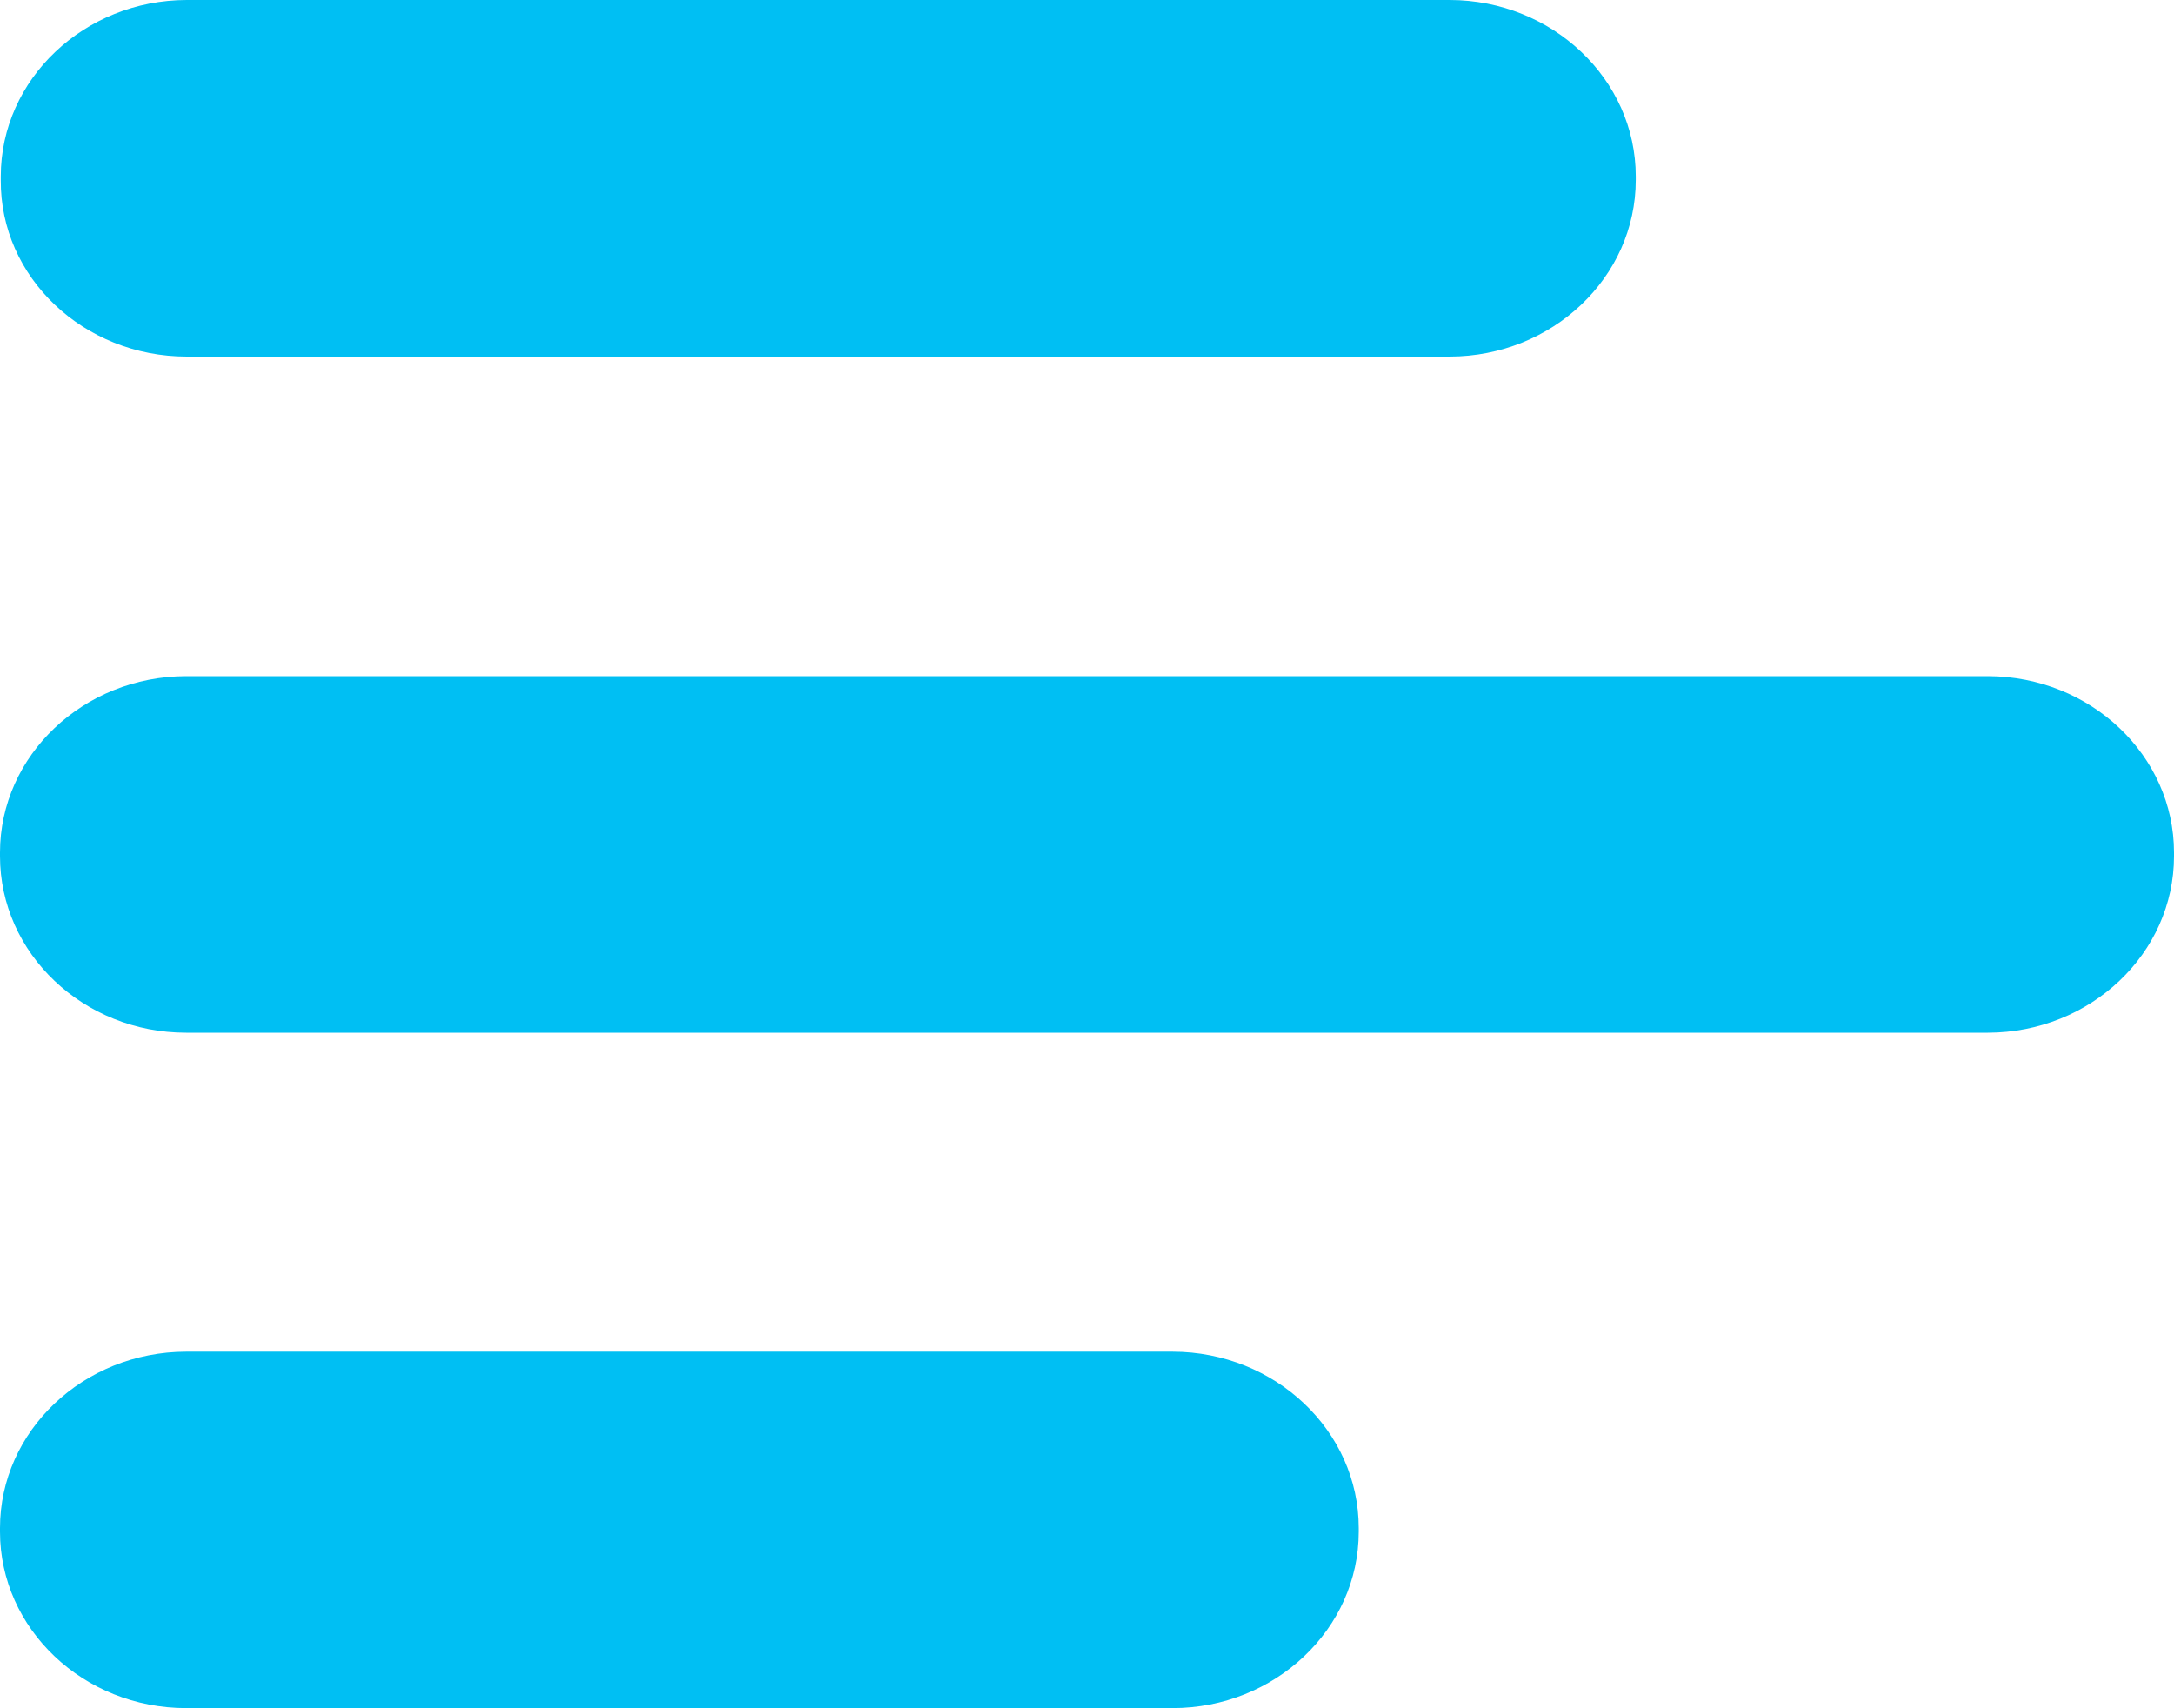 <?xml version="1.0" standalone="no"?>
<!DOCTYPE svg PUBLIC "-//W3C//DTD SVG 1.1//EN" "http://www.w3.org/Graphics/SVG/1.1/DTD/svg11.dtd">
<svg width="100%" height="100%" viewBox="0 0 14 11" version="1.1" xmlns="http://www.w3.org/2000/svg" xmlns:xlink="http://www.w3.org/1999/xlink" xml:space="preserve" style="fill-rule:evenodd;clip-rule:evenodd;stroke-linejoin:round;stroke-miterlimit:1.414;">
    <g transform="matrix(1,0,0,1,-176,-479)">
        <path id="Forma 1 copy 20" d="M183.551,487.704C184.213,487.705 184.75,488.215 184.75,488.84L184.75,488.863C184.75,489.489 184.211,489.999 183.551,489.999L177.199,489.999C176.538,489.999 176,489.489 176,488.863L176,488.84C176,488.215 176.537,487.705 177.199,487.704L183.551,487.704ZM188.801,483.354C189.463,483.355 190,483.865 190,484.49L190,484.513C190,485.139 189.463,485.649 188.801,485.65L177.199,485.65C176.538,485.65 176,485.14 176,484.513L176,484.49C176,483.865 176.537,483.355 177.199,483.354L188.801,483.354ZM185.336,479C185.997,479.001 186.534,479.511 186.534,480.136L186.534,480.159C186.534,480.785 185.997,481.295 185.336,481.296L177.203,481.296C176.538,481.296 176,480.785 176.005,480.159L176.005,480.136C176.005,479.511 176.542,479.001 177.203,479L185.336,479Z" style="fill:rgb(0,191,243);"/>
    </g>
</svg>
